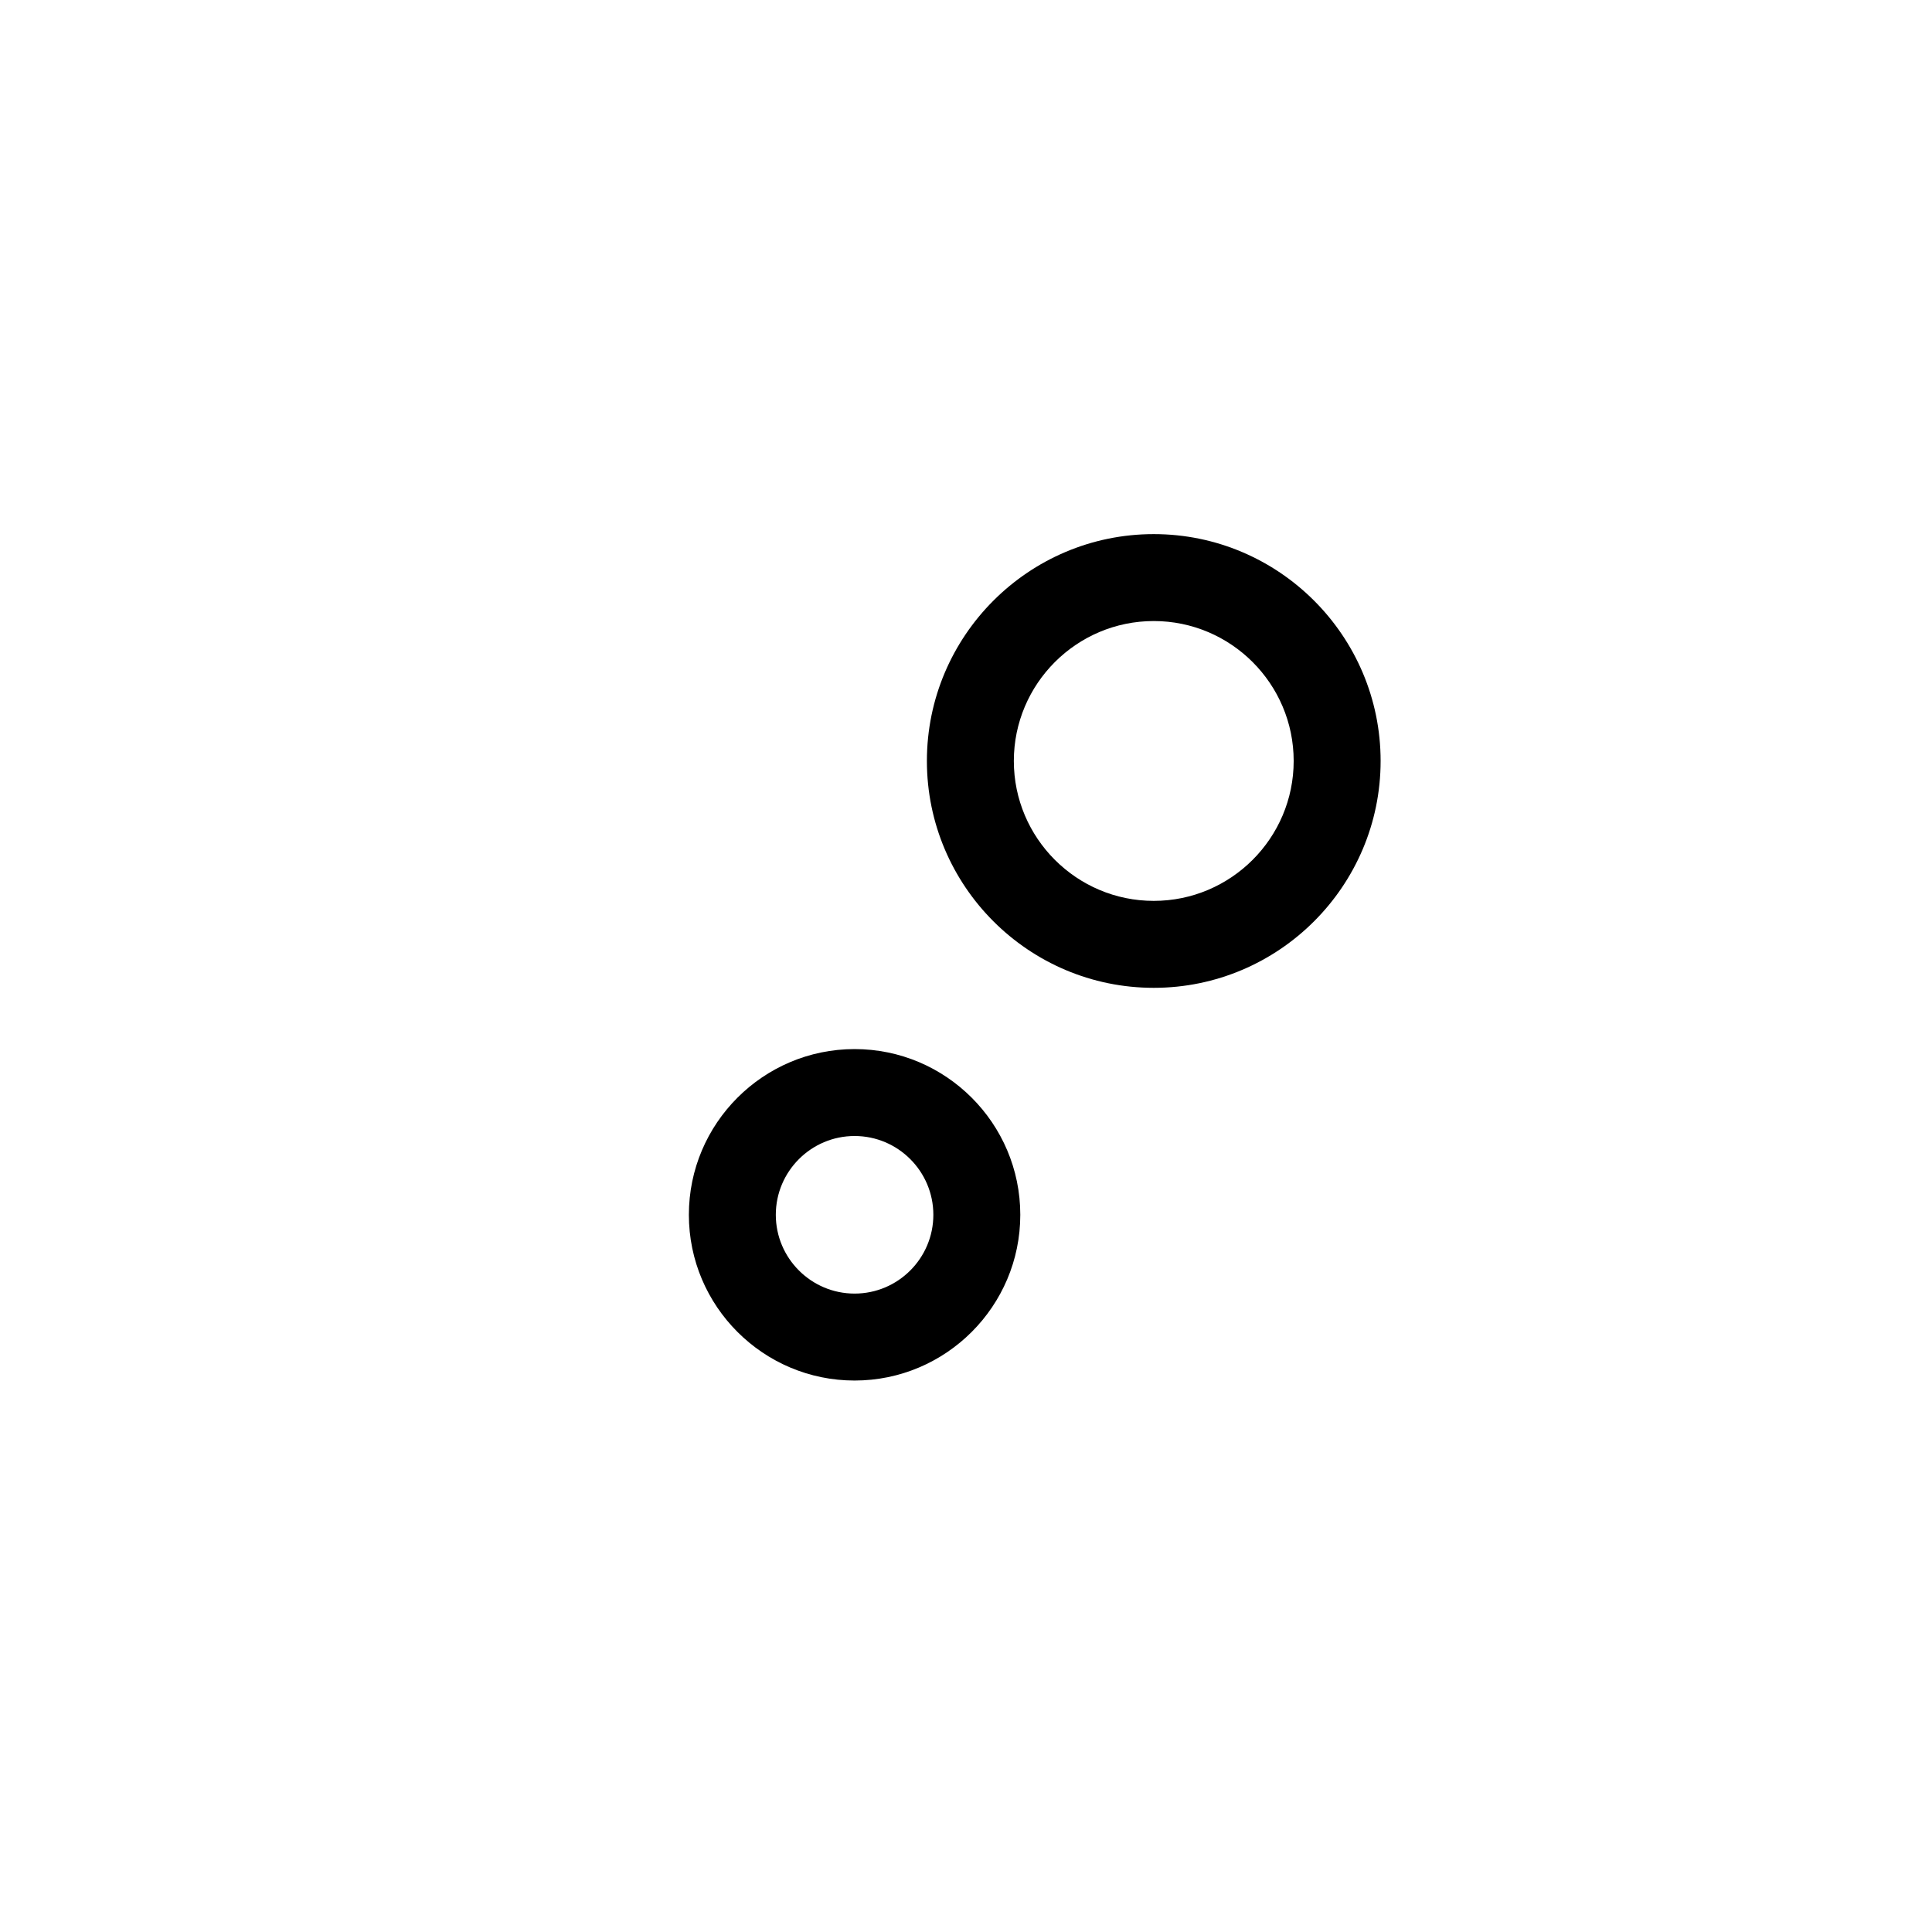 <svg class="site-logo" width="600pt" height="600pt" version="1.1" viewBox="0 0 600 600" xmlns="http://www.w3.org/2000/svg">
 <g>
  <path d="m316.86 377.27c0-28.379-23.09-51.469-51.457-51.469-28.379 0-51.469 23.09-51.469 51.469 0 28.379 23.09 51.469 51.469 51.469 28.371-0.004 51.457-23.09 51.457-51.469zm-51.457 24.465c-13.488 0-24.469-10.98-24.469-24.469s10.98-24.469 24.469-24.469c13.488 0 24.457 10.98 24.457 24.469 0 13.492-10.969 24.469-24.457 24.469z"/>
  <path d="m358.31 306.78c38.832 0 70.453-31.609 70.453-70.453s-31.621-70.453-70.453-70.453c-38.855 0-70.453 31.609-70.453 70.453s31.598 70.453 70.453 70.453zm0-113.91c23.953 0 43.453 19.5 43.453 43.453s-19.5 43.453-43.453 43.453c-23.965 0-43.453-19.5-43.453-43.453s19.488-43.453 43.453-43.453z"/>
 </g>
</svg>
